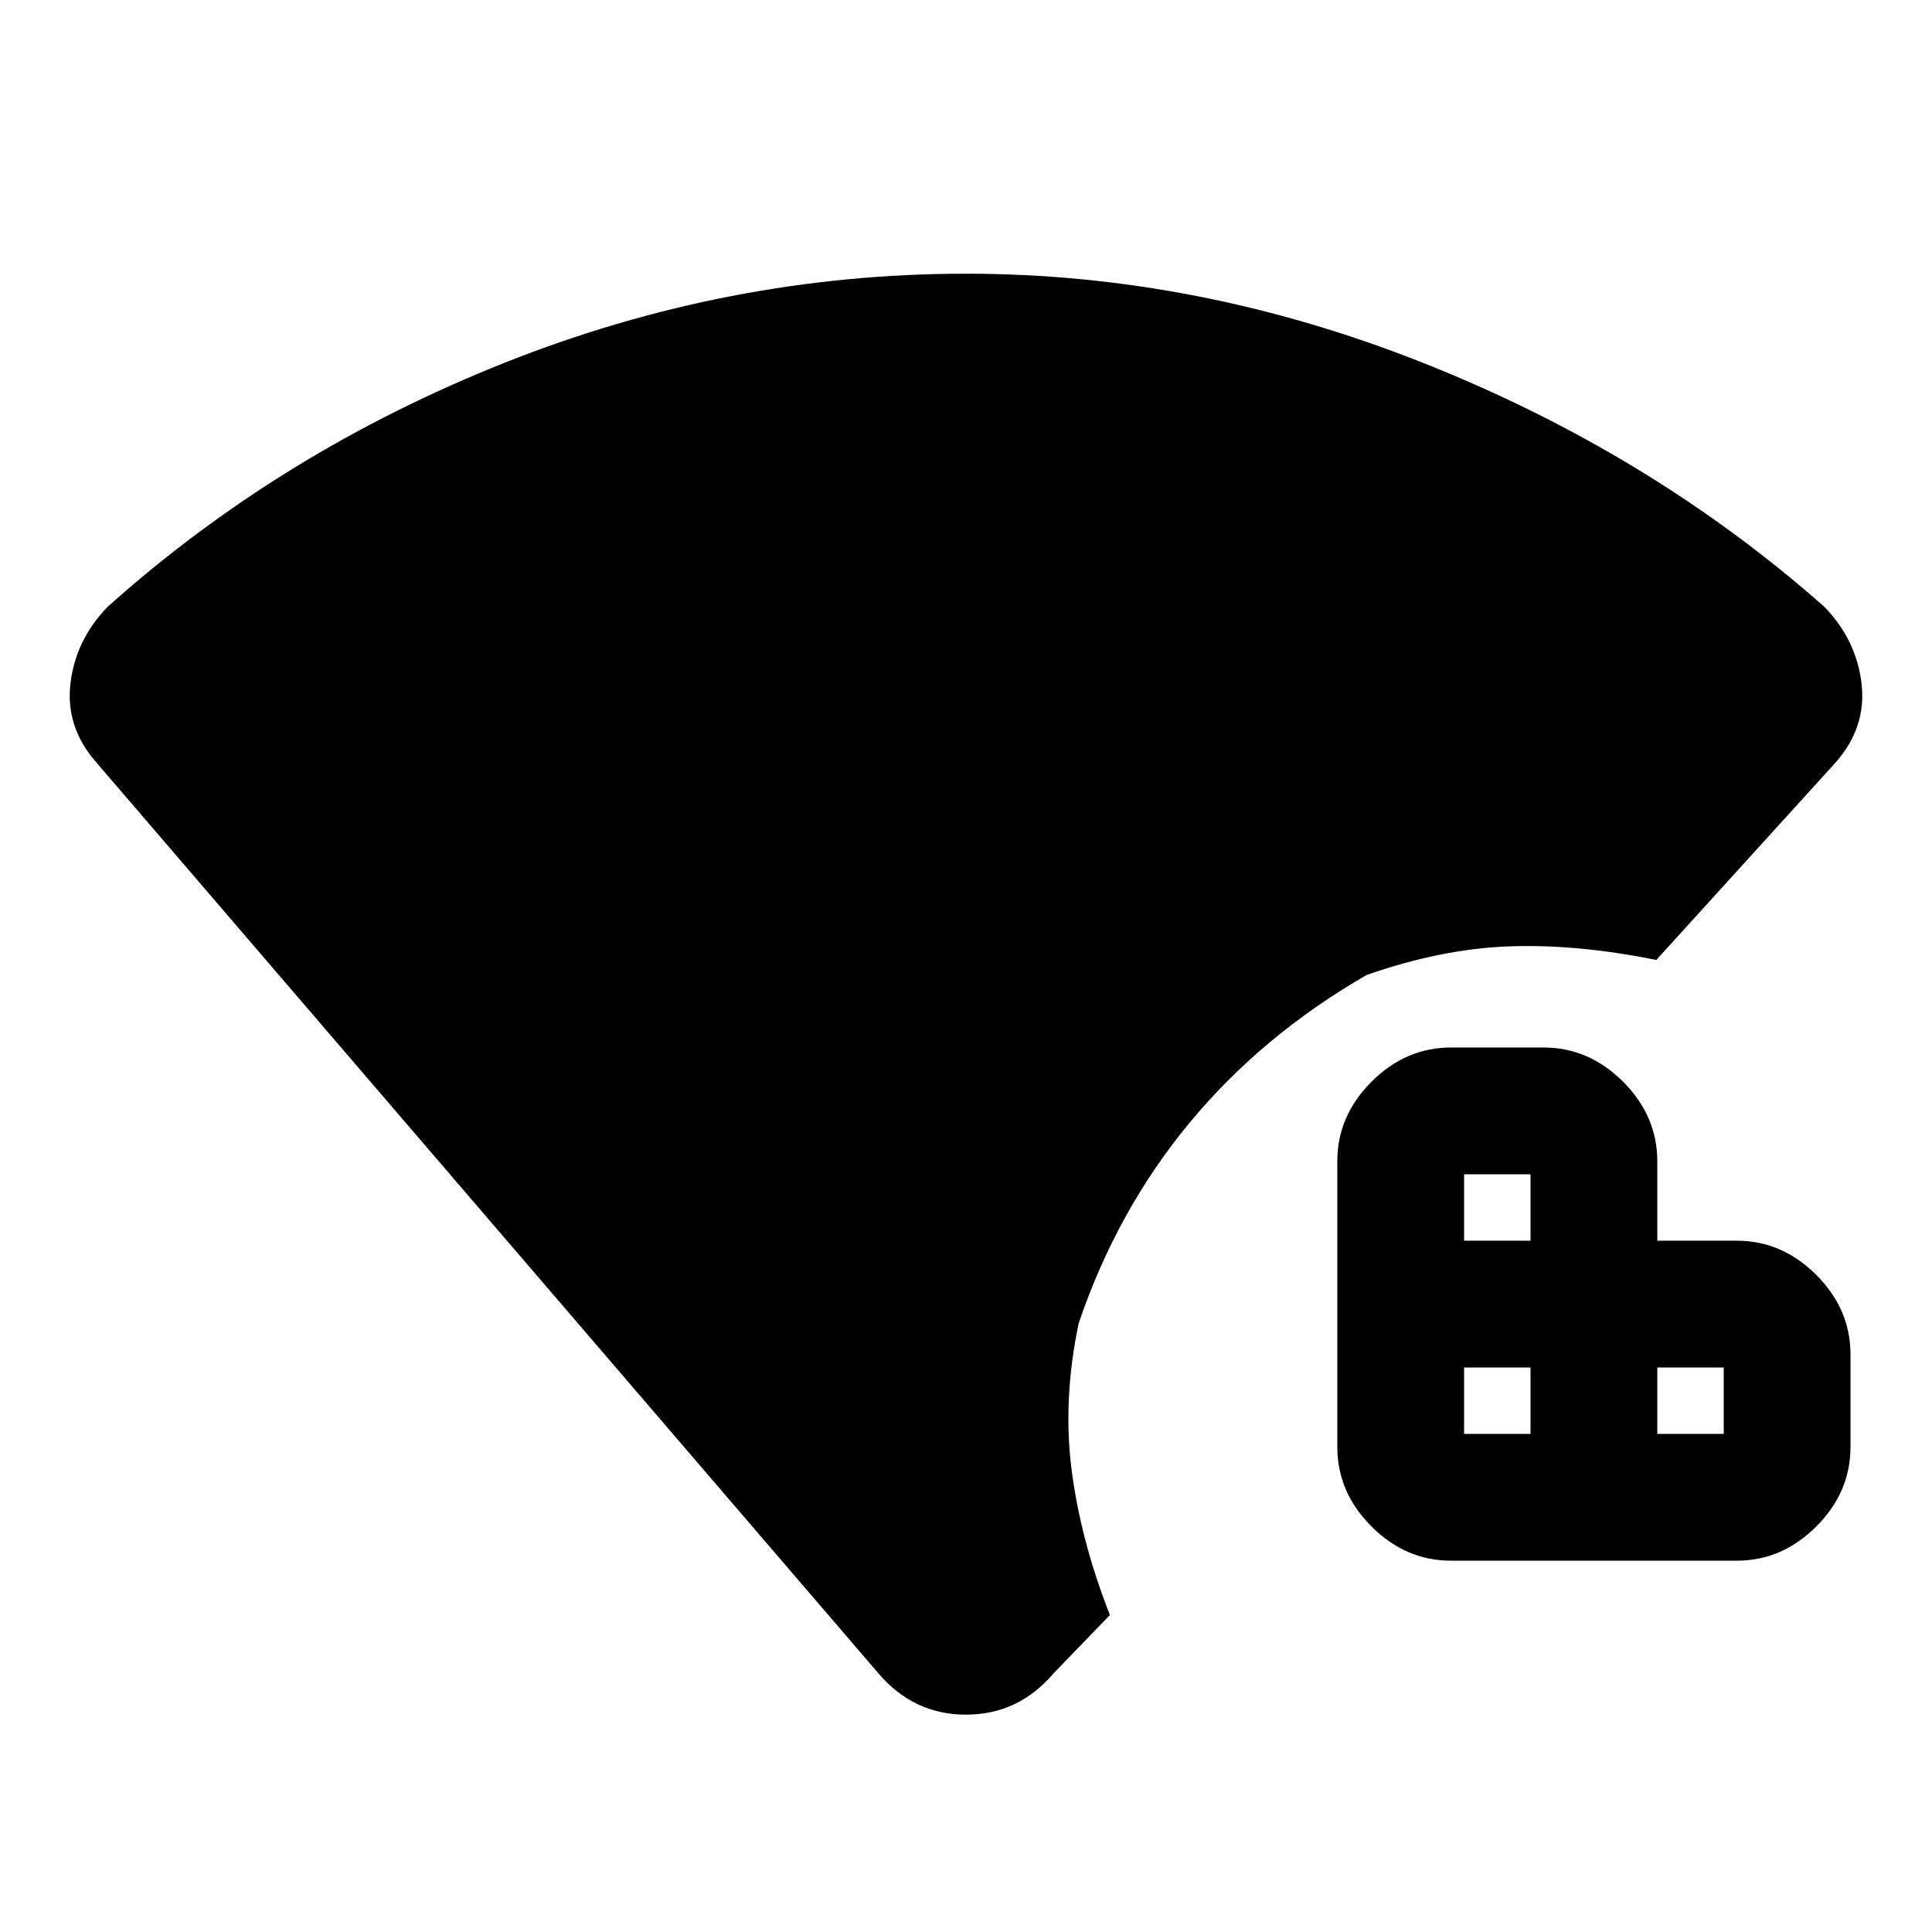 <svg xmlns="http://www.w3.org/2000/svg" height="20" viewBox="0 96 960 960" width="20"><path d="M436.5 927.5 48 475q-15.5-17.5-13-39.25t18.5-38.25q86-77 197.25-121.25T480 232q116 0 228.25 44.75T906.5 397.5q16 16.5 18.5 38.25T912 475l-89 98q-39.5-8-73.25-6.75T679 580.5q-52 30-88 73.5t-55 99.5q-8 38-3.5 73t19 72l-28 29Q506 948 480 948t-43.5-20.5Zm284.5-56q-22.5 0-39.5-17t-17-39.5V673q0-22.5 17-39.5t39.5-17h46q22.5 0 39.5 17t17 39.5v39.5H863q22.5 0 39.5 17t17 39.5v46q0 22.5-17 39.5t-39.5 17H721Zm6.5-63h33v-33h-33v33Zm0-96h33v-33h-33v33Zm96 96h33v-33h-33v33Z"/></svg>